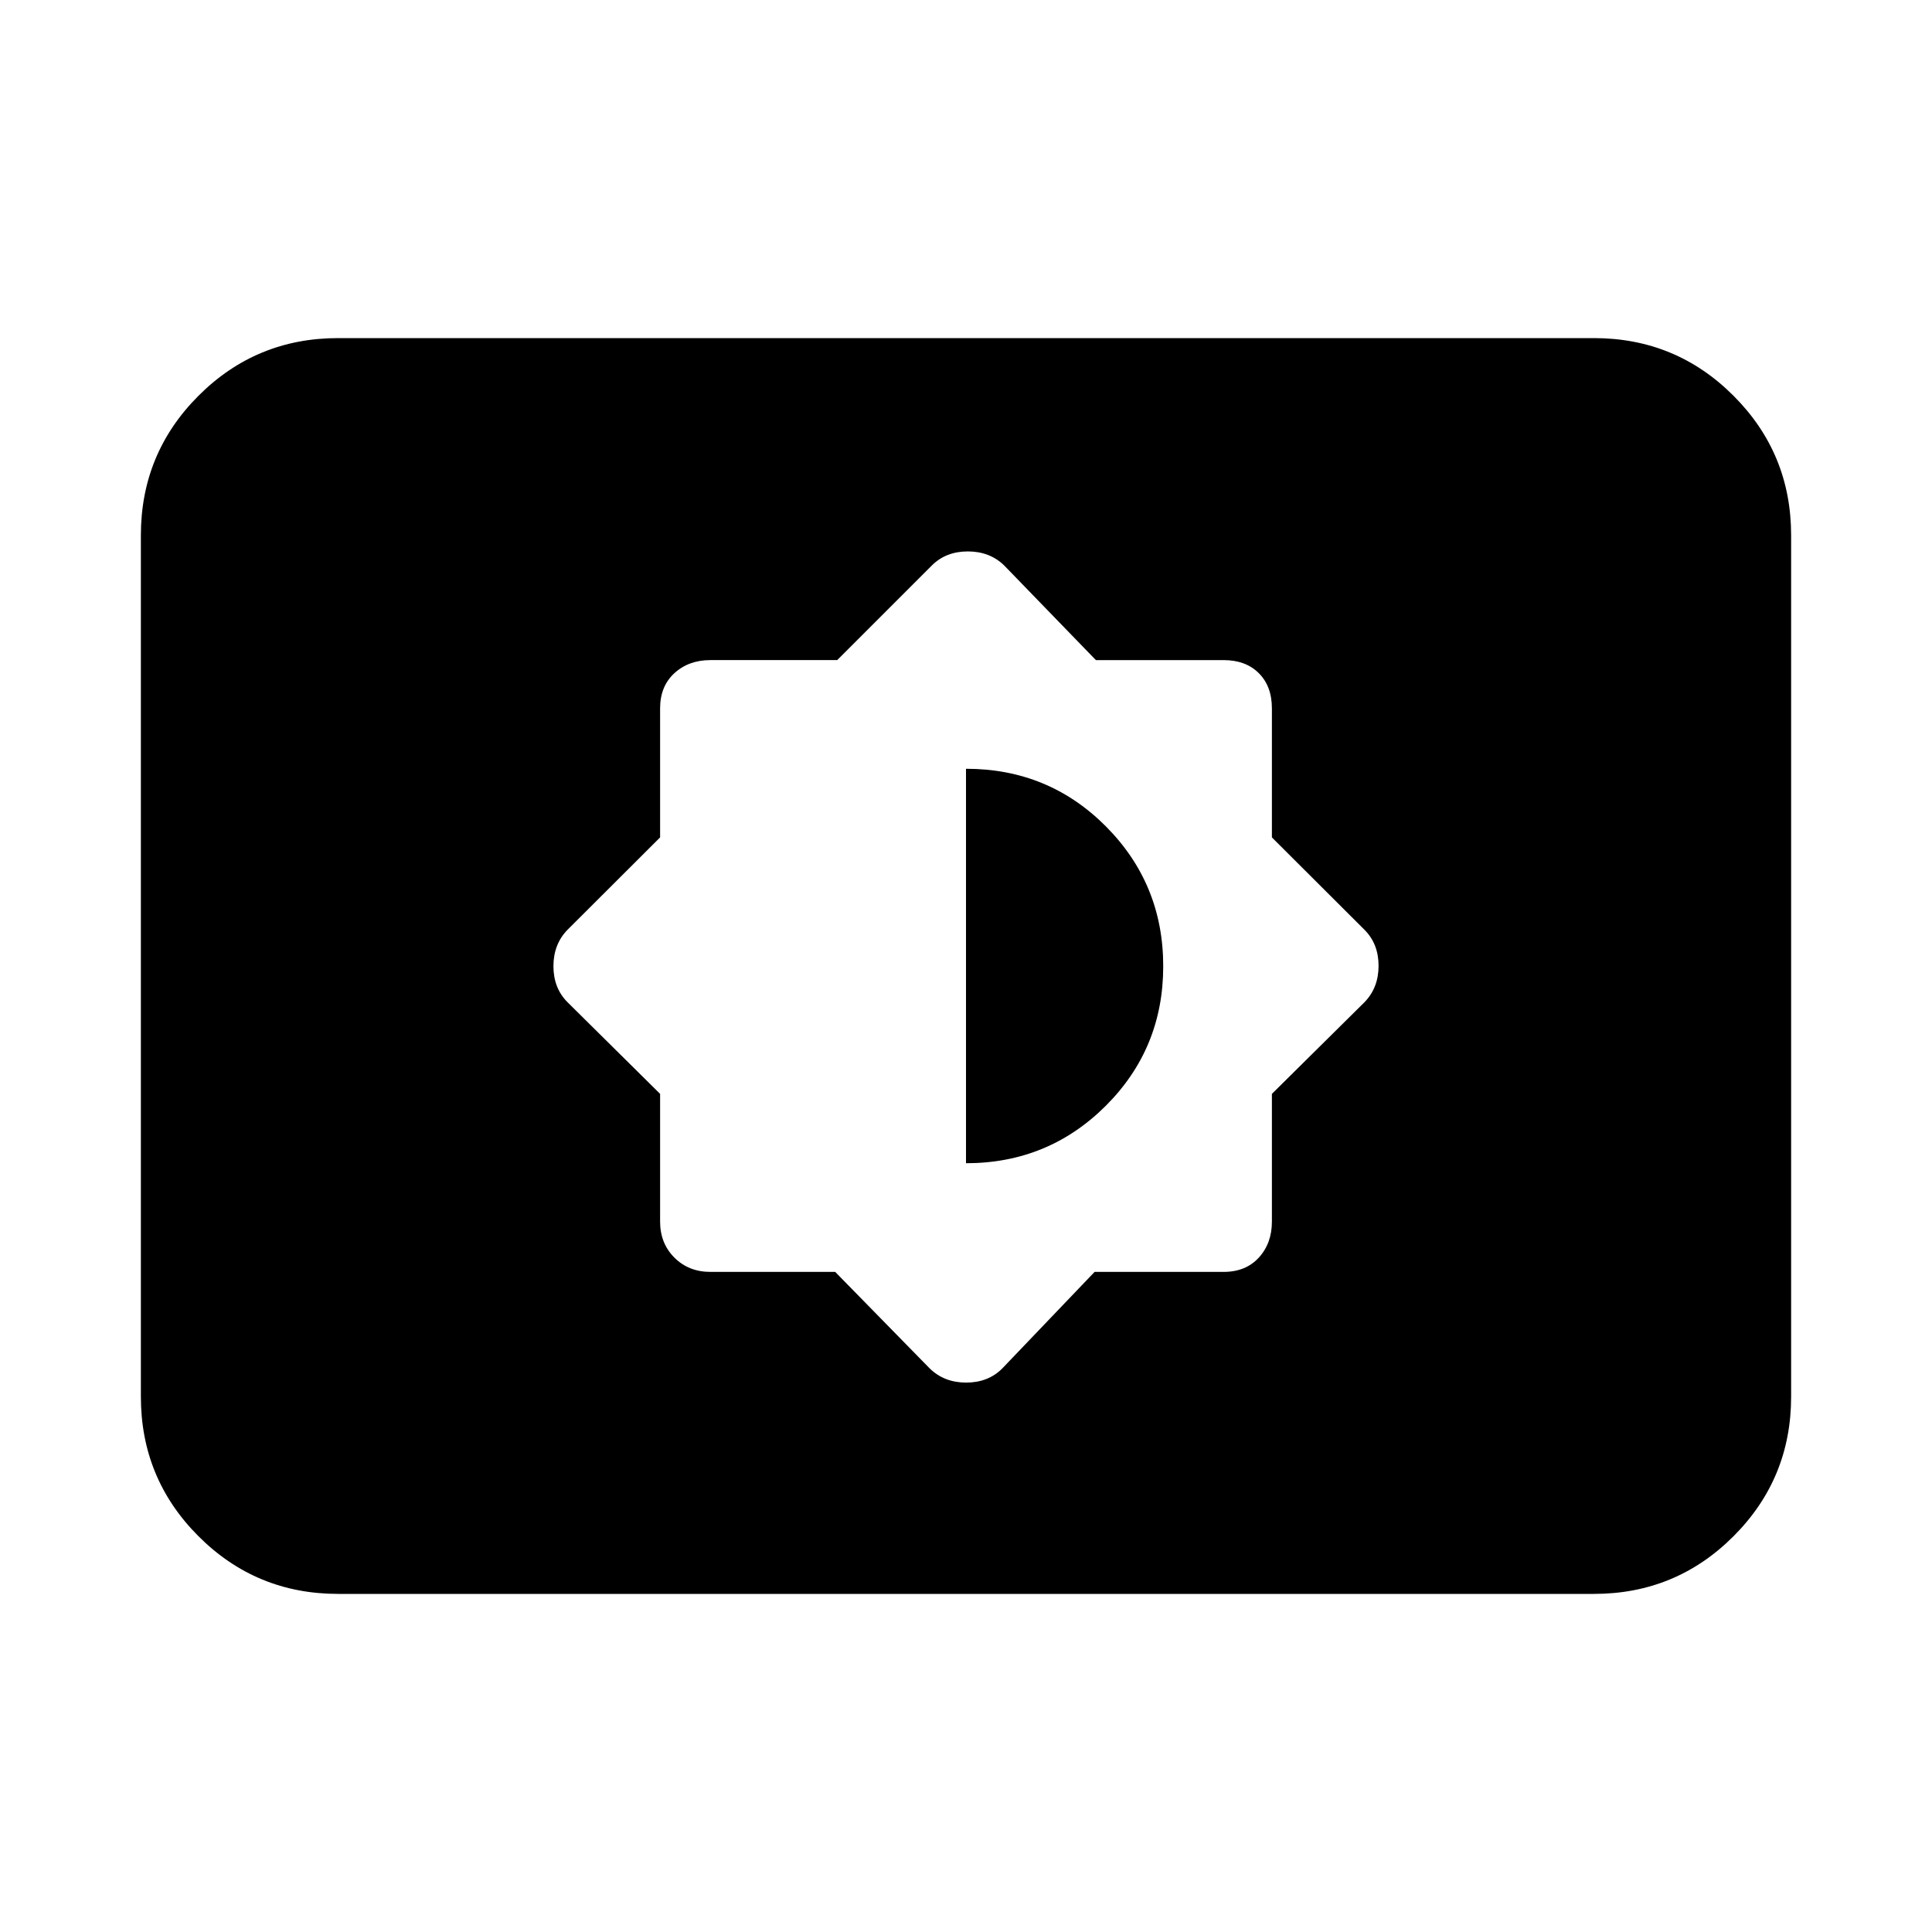 <svg xmlns="http://www.w3.org/2000/svg" height="20" viewBox="0 -960 960 960" width="20"><path d="m415-328 47 48q7.18 7 18.09 7t17.91-7l45.9-48H608q11 0 17.5-7.1T632-353v-63.46L678-462q7-7.18 7-18.09T678-498l-46-45.9V-608q0-11-6.5-17.5T608-632h-63.46L499-679q-7.18-7-18.09-7T463-679l-47 47h-63q-10.8 0-17.9 6.5Q328-619 328-608v64.1L282-498q-7 7.18-7 18.09t7 17.91l46 45.54V-353q0 10.8 7.1 17.9 7.1 7.1 17.9 7.1h62Zm65-54v-196q41 0 69.5 28.62t28.5 69.5q0 40.88-28.58 69.38Q520.83-382 480-382ZM168-168q-40.72 0-69.36-28.64Q70-225.27 70-266v-428q0-40.72 28.64-69.36T168-792h624q40.72 0 69.36 28.64T890-694v428q0 40.73-28.64 69.36Q832.72-168 792-168H168Z"/></svg>